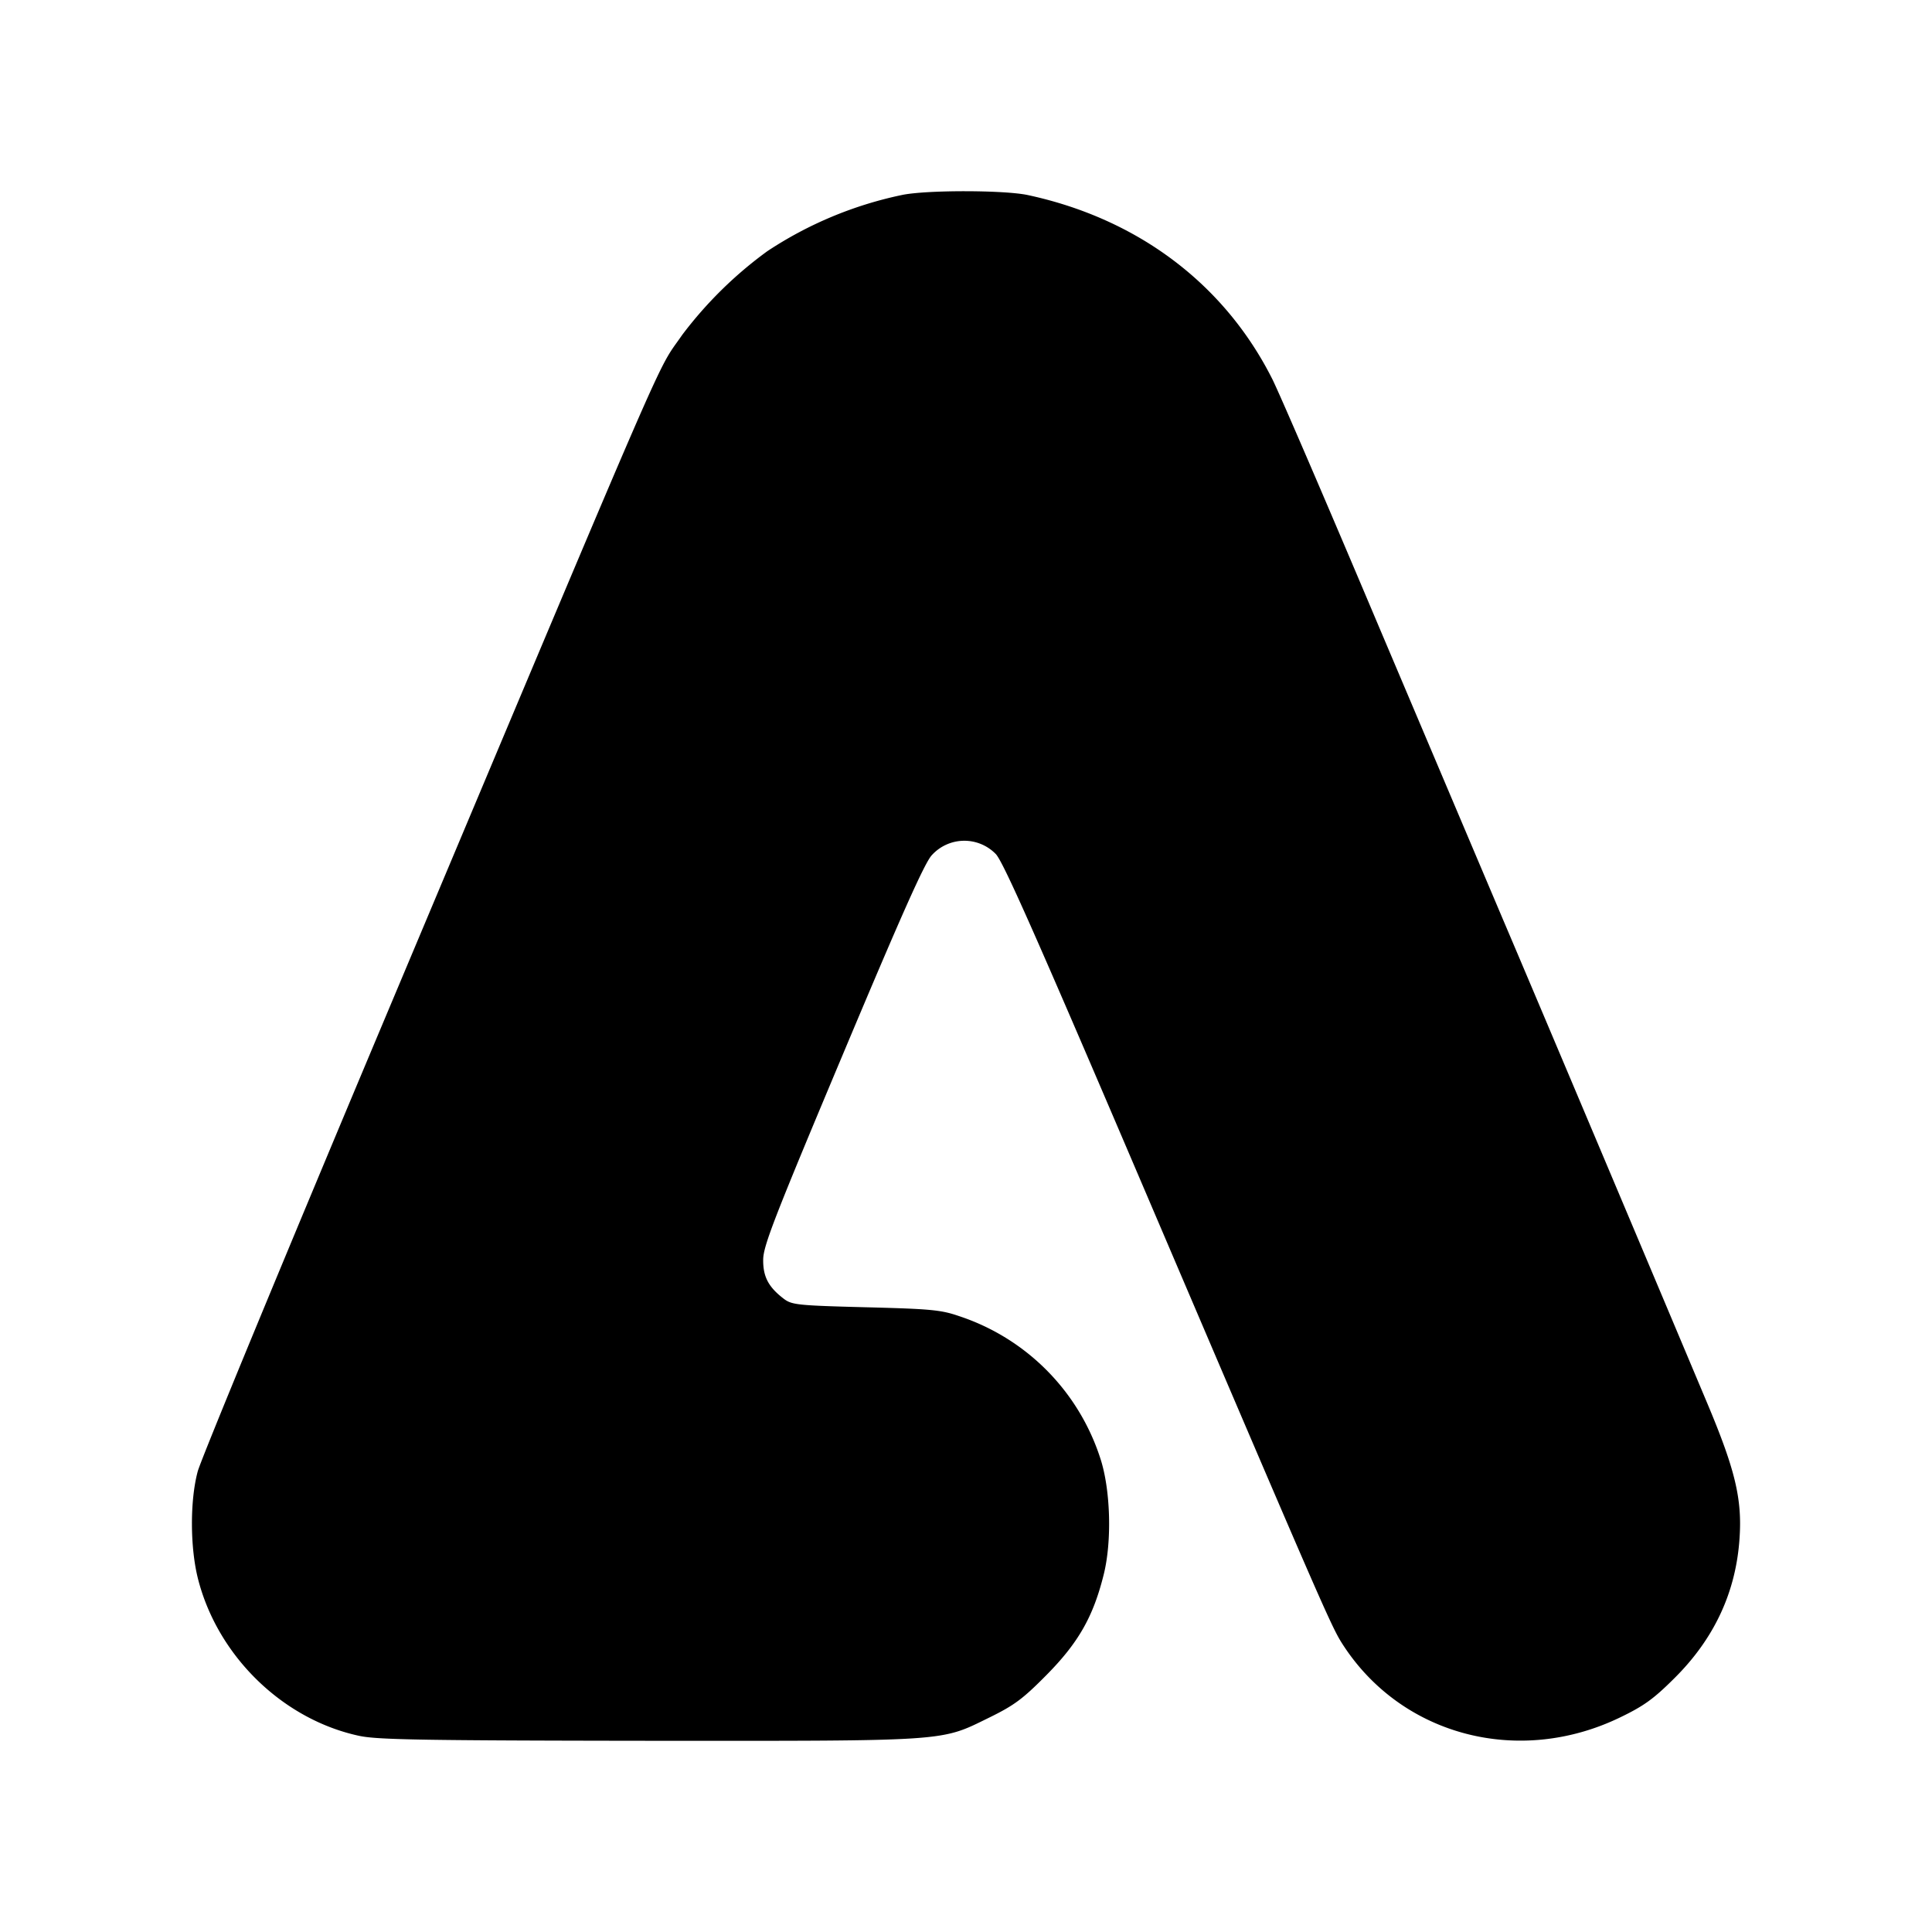 <svg xmlns="http://www.w3.org/2000/svg" viewBox="0 0 192 192"><path d="M35.757 172.52c-7.614-1.608-14.107-7.905-16.075-15.596-.796-3.123-.813-7.785-.034-10.694.308-1.163 8.555-21.122 18.316-44.341C67.522 31.618 65.083 37.23 67.787 33.295a40.209 40.209 0 0 1 8.47-8.333 38.498 38.498 0 0 1 13.345-5.577c2.379-.514 10.18-.505 12.542 0 10.9 2.344 19.514 8.811 24.28 18.256.684 1.343 5.457 12.43 10.607 24.63l12.38 29.215c2.976 6.972 15.826 37.428 20.283 48.036 2.738 6.518 3.44 9.436 3.183 13.295q-.514 8.058-6.494 13.978c-2.061 2.054-3.028 2.747-5.39 3.885-9.983 4.824-21.498 1.873-27.401-7.024-1.24-1.882-1.3-1.994-19.711-45.094-10.976-25.7-14.244-33.074-14.946-33.715a4.363 4.363 0 0 0-6.33.137c-.702.735-2.987 5.86-8.847 19.813-6.827 16.255-7.905 19.026-7.913 20.395-.017 1.71.539 2.737 2.087 3.91.779.572 1.412.64 8.093.812 6.408.163 7.477.257 9.24.864a21.986 21.986 0 0 1 14.064 14.09c1.035 3.08 1.197 8.273.35 11.635-1.043 4.183-2.515 6.759-5.697 9.975-2.344 2.37-3.191 2.995-5.664 4.21-4.893 2.395-3.764 2.326-33.809 2.31-22.26-.026-26.965-.103-28.753-.48"/></svg>